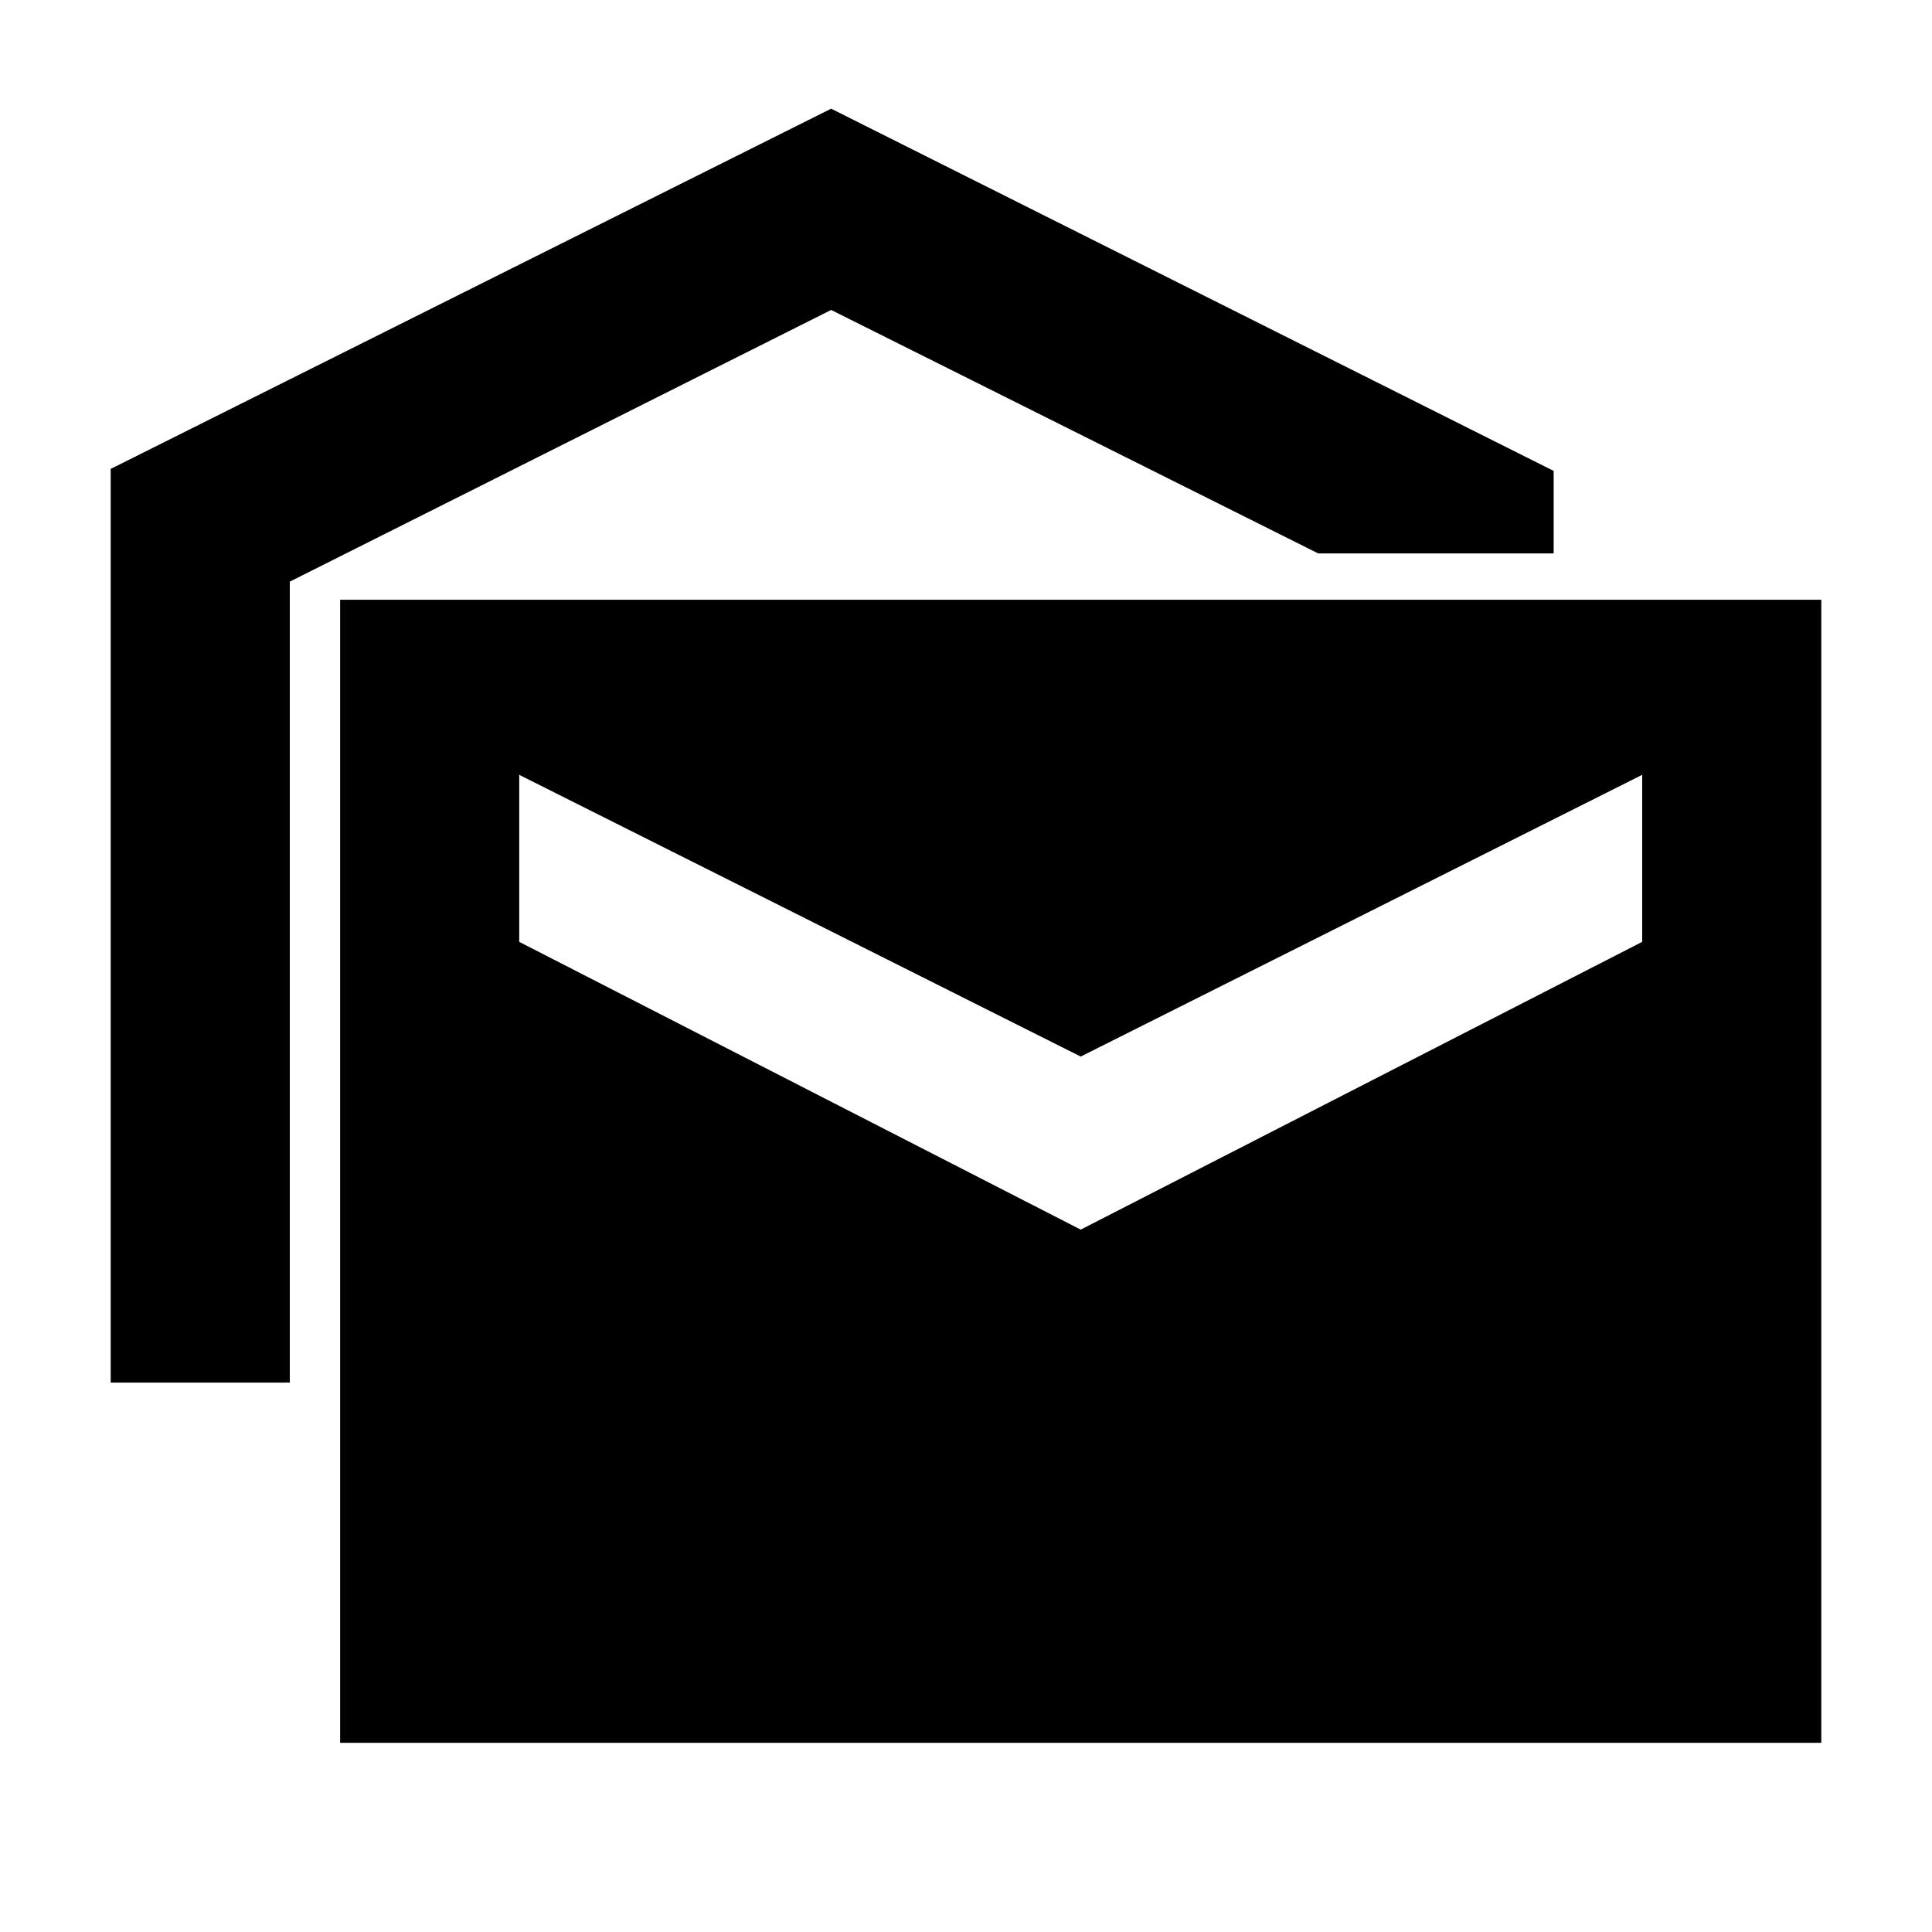<svg xmlns="http://www.w3.org/2000/svg" height="40" width="40"><path d="M2.292 28.625V9.708L17.208 2.25L32.167 9.75V11.458H27.292L17.208 6.417L6 12.042V28.625ZM7.042 36.083V12.417H37.708V36.083ZM22.375 25.458 34 19.5V16.042L22.375 21.875L10.75 16.042V19.5Z"/></svg>